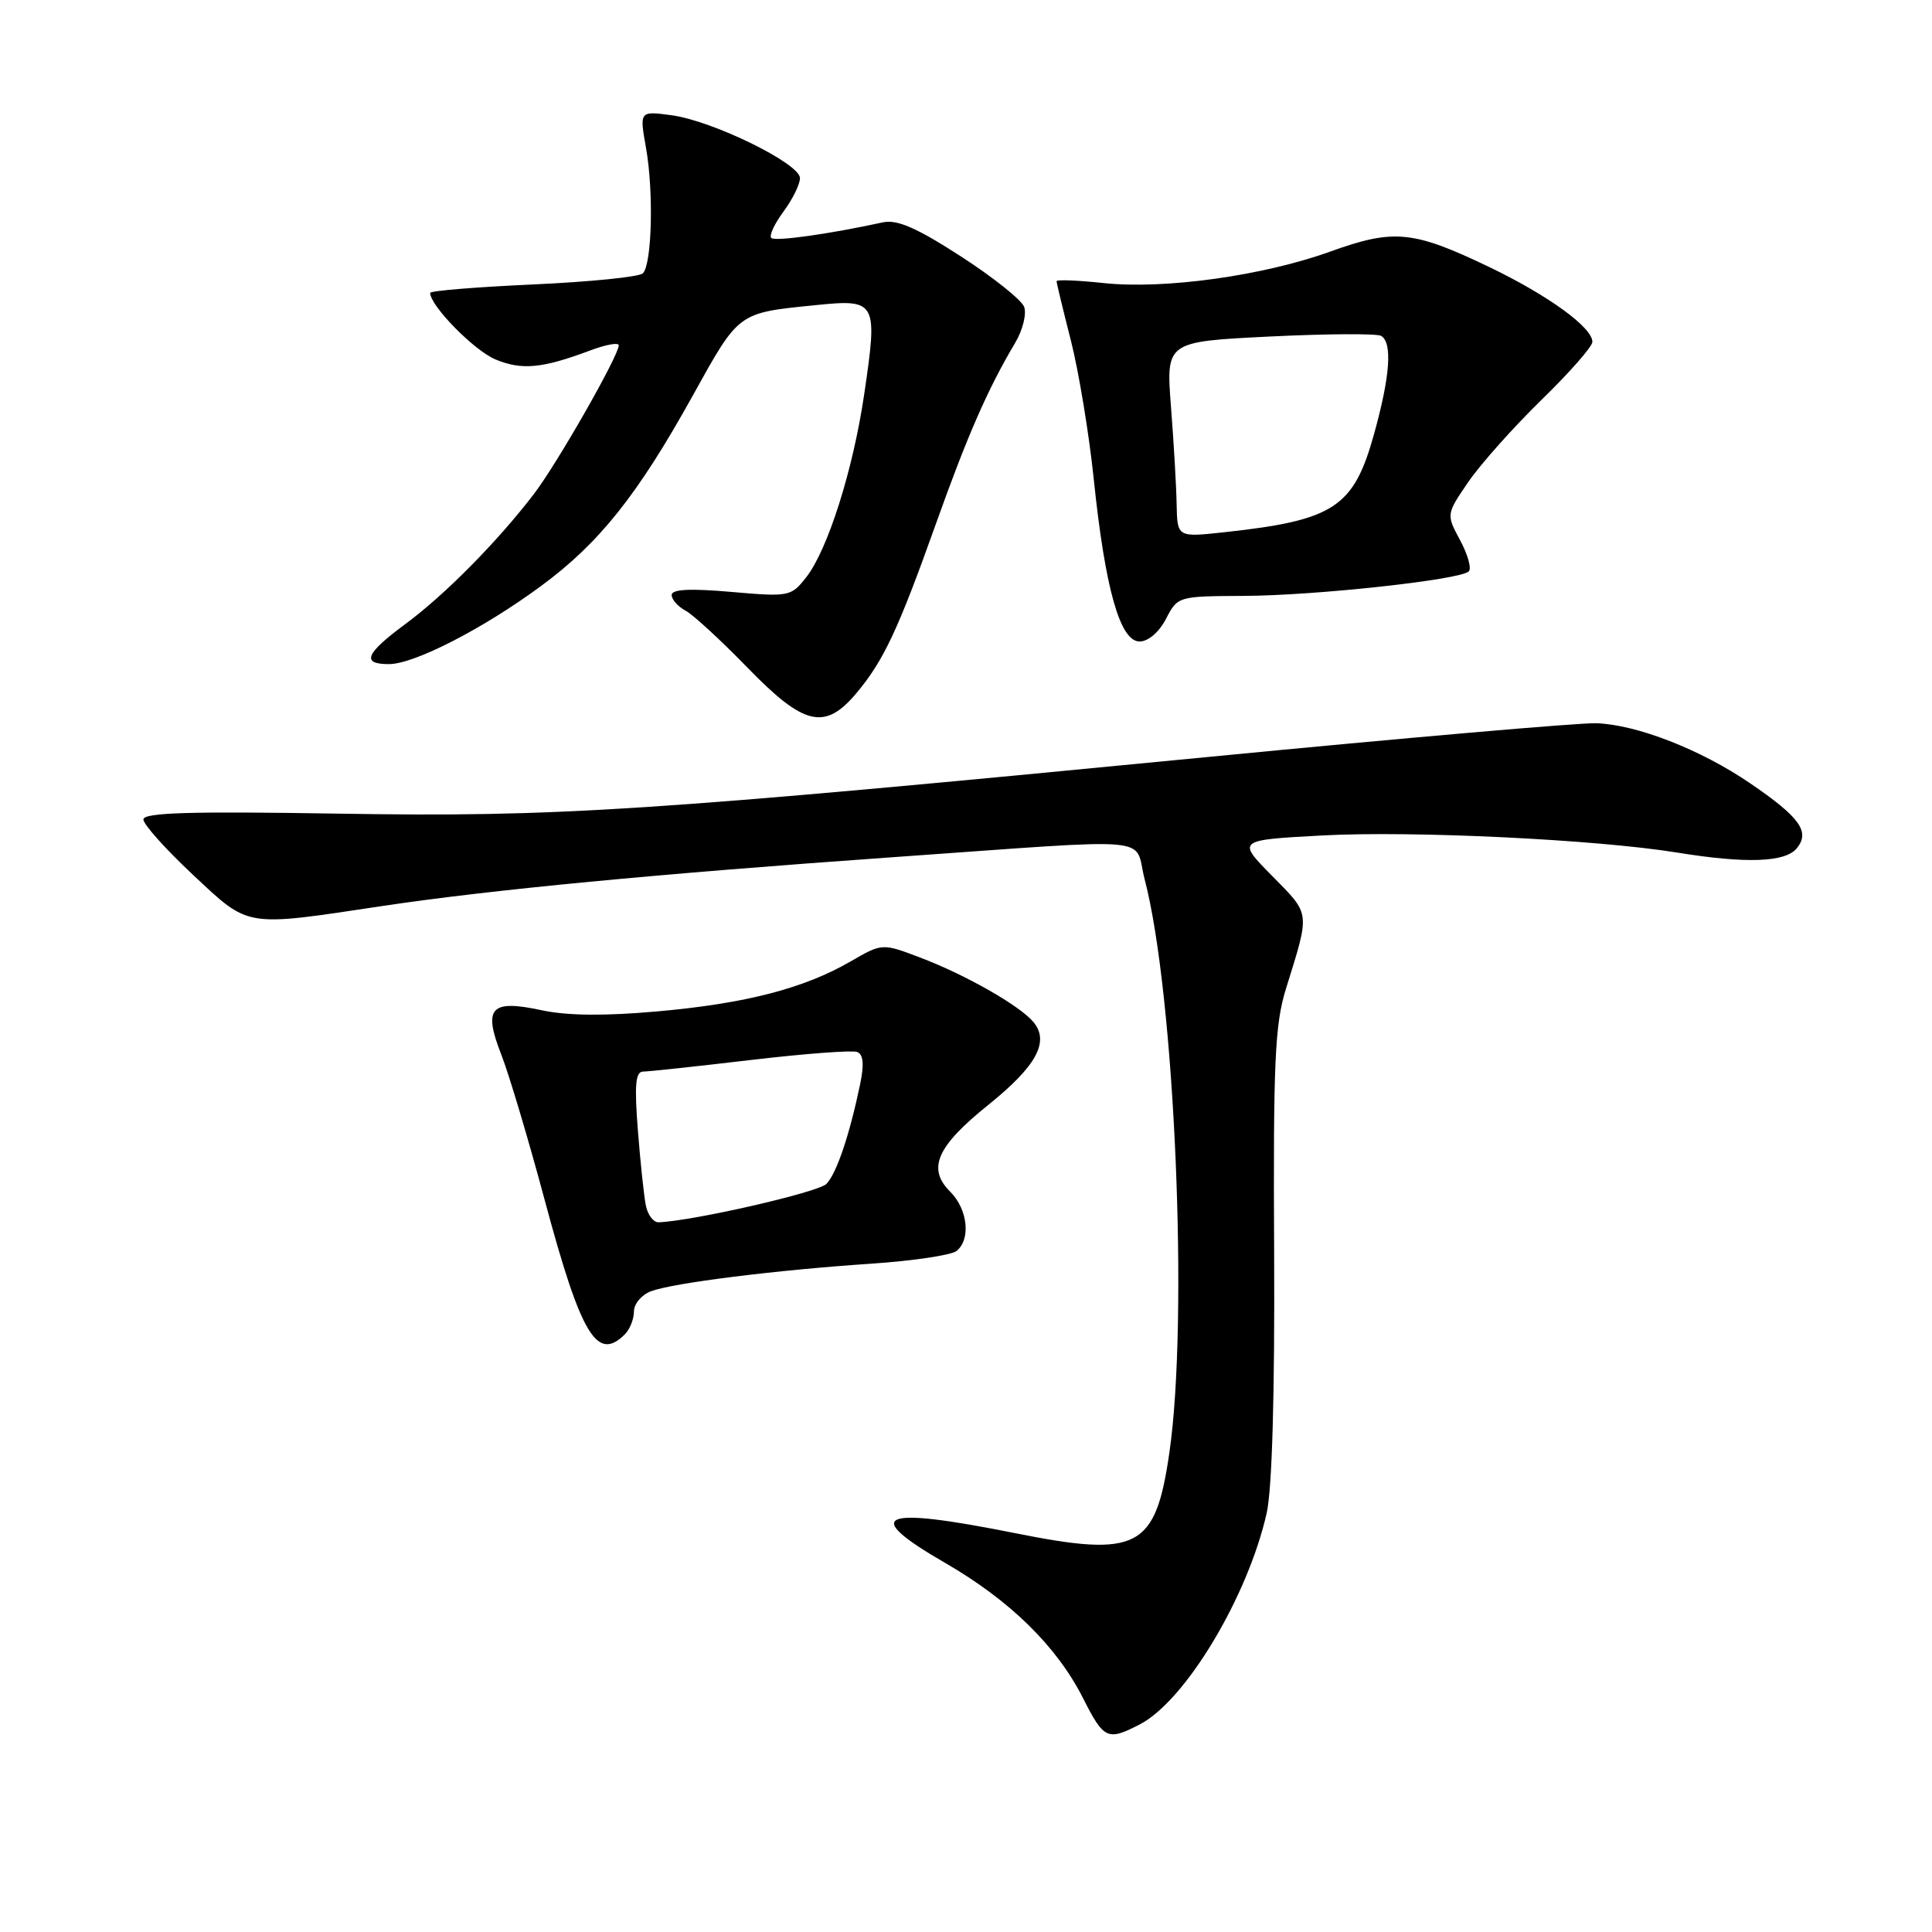 <?xml version="1.0" encoding="UTF-8" standalone="no"?>
<!DOCTYPE svg PUBLIC "-//W3C//DTD SVG 1.1//EN" "http://www.w3.org/Graphics/SVG/1.1/DTD/svg11.dtd" >
<svg xmlns="http://www.w3.org/2000/svg" xmlns:xlink="http://www.w3.org/1999/xlink" version="1.1" viewBox="0 0 256 256">
 <g >
 <path fill="currentColor"
d=" M 151.03 228.49 C 157.07 225.36 165.34 211.59 167.84 200.50 C 168.56 197.31 168.92 184.80 168.83 166.00 C 168.70 140.68 168.93 135.72 170.40 131.00 C 173.61 120.68 173.68 121.26 168.57 116.07 C 163.88 111.31 163.88 111.31 175.27 110.70 C 187.21 110.06 211.56 111.24 222.23 112.97 C 231.36 114.45 236.53 114.27 238.07 112.42 C 239.89 110.22 238.51 108.30 231.92 103.80 C 225.34 99.31 216.90 96.02 211.50 95.83 C 209.30 95.76 186.12 97.77 160.00 100.31 C 85.66 107.53 73.94 108.29 44.75 107.81 C 25.24 107.49 19.00 107.67 19.00 108.58 C 19.00 109.23 21.94 112.52 25.54 115.89 C 33.10 122.96 32.25 122.82 50.60 120.06 C 65.00 117.90 87.09 115.79 118.50 113.57 C 154.13 111.06 150.16 110.71 151.67 116.50 C 155.66 131.73 157.52 174.74 154.95 192.47 C 153.11 205.21 150.81 206.41 134.50 203.15 C 116.50 199.55 114.02 200.61 125.23 207.09 C 133.84 212.07 140.01 218.12 143.50 225.00 C 146.28 230.49 146.74 230.70 151.03 228.49 Z  M 82.80 176.80 C 83.46 176.14 84.00 174.78 84.00 173.78 C 84.00 172.77 85.01 171.57 86.25 171.10 C 89.16 170.00 102.80 168.29 115.50 167.44 C 121.00 167.07 126.06 166.31 126.75 165.76 C 128.66 164.22 128.24 160.24 125.91 157.91 C 122.82 154.82 124.10 151.91 131.02 146.35 C 137.33 141.27 139.10 138.03 136.94 135.43 C 135.15 133.27 127.94 129.16 121.95 126.89 C 116.90 124.97 116.90 124.97 112.70 127.40 C 106.53 130.97 98.81 132.97 87.16 134.01 C 80.15 134.64 75.20 134.59 71.81 133.87 C 64.99 132.40 63.98 133.50 66.43 139.76 C 67.45 142.37 70.03 151.01 72.16 158.96 C 76.99 176.96 79.10 180.50 82.80 176.80 Z  M 113.46 91.87 C 117.07 87.57 119.00 83.47 123.98 69.50 C 128.18 57.72 130.88 51.54 134.52 45.42 C 135.53 43.72 136.05 41.58 135.70 40.65 C 135.34 39.72 131.55 36.70 127.27 33.94 C 121.47 30.19 118.87 29.06 117.00 29.46 C 109.79 31.03 102.69 32.02 102.20 31.53 C 101.89 31.22 102.62 29.65 103.82 28.03 C 105.02 26.41 106.00 24.42 106.00 23.60 C 106.00 21.67 94.43 16.00 88.98 15.27 C 84.73 14.70 84.73 14.70 85.60 19.60 C 86.63 25.40 86.39 35.01 85.18 36.22 C 84.71 36.69 78.18 37.35 70.66 37.69 C 63.15 38.03 57.00 38.53 57.00 38.81 C 57.00 40.51 62.81 46.44 65.64 47.62 C 69.14 49.08 71.84 48.83 78.25 46.42 C 80.31 45.65 81.99 45.35 81.99 45.76 C 81.96 47.17 73.83 61.43 70.75 65.45 C 65.96 71.72 58.97 78.80 53.75 82.66 C 48.41 86.61 47.83 88.00 51.53 88.00 C 54.88 88.00 64.02 83.31 71.69 77.65 C 79.41 71.97 84.51 65.56 91.80 52.41 C 97.97 41.29 97.71 41.48 108.10 40.43 C 116.16 39.61 116.33 39.92 114.51 52.25 C 113.03 62.30 109.67 72.88 106.82 76.50 C 104.82 79.05 104.56 79.10 96.88 78.43 C 91.42 77.95 89.00 78.08 89.00 78.84 C 89.00 79.44 89.82 80.37 90.83 80.91 C 91.83 81.44 95.52 84.84 99.02 88.44 C 106.53 96.18 109.28 96.83 113.46 91.87 Z  M 154.50 82.00 C 156.04 79.02 156.11 79.00 164.78 78.96 C 174.29 78.92 193.51 76.83 194.62 75.71 C 195.01 75.33 194.49 73.47 193.47 71.58 C 191.63 68.15 191.63 68.15 194.56 63.86 C 196.18 61.50 200.54 56.61 204.25 52.99 C 207.96 49.38 211.00 45.92 211.00 45.30 C 211.00 43.39 205.19 39.17 197.45 35.44 C 187.26 30.54 184.71 30.29 176.28 33.33 C 167.35 36.55 154.31 38.36 146.25 37.51 C 142.81 37.14 140.00 37.03 140.00 37.26 C 140.00 37.49 140.85 41.01 141.89 45.09 C 142.93 49.17 144.30 57.45 144.93 63.50 C 146.44 78.02 148.41 85.00 151.00 85.00 C 152.15 85.00 153.58 83.77 154.50 82.00 Z  M 85.58 159.75 C 85.33 158.51 84.85 154.01 84.52 149.75 C 84.05 143.77 84.21 142.00 85.21 141.99 C 85.92 141.99 92.32 141.30 99.44 140.46 C 106.56 139.62 112.92 139.14 113.57 139.39 C 114.40 139.71 114.52 141.00 113.97 143.67 C 112.57 150.40 110.86 155.46 109.51 156.87 C 108.43 157.99 91.80 161.79 87.27 161.96 C 86.59 161.98 85.83 160.99 85.58 159.75 Z  M 155.91 66.85 C 155.87 64.46 155.53 58.62 155.16 53.89 C 154.50 45.27 154.50 45.27 168.27 44.59 C 175.85 44.22 182.48 44.18 183.02 44.51 C 184.52 45.44 184.20 49.84 182.07 57.51 C 179.37 67.24 176.78 68.94 162.25 70.52 C 156.00 71.20 156.00 71.20 155.91 66.85 Z "/>
</g>
</svg>